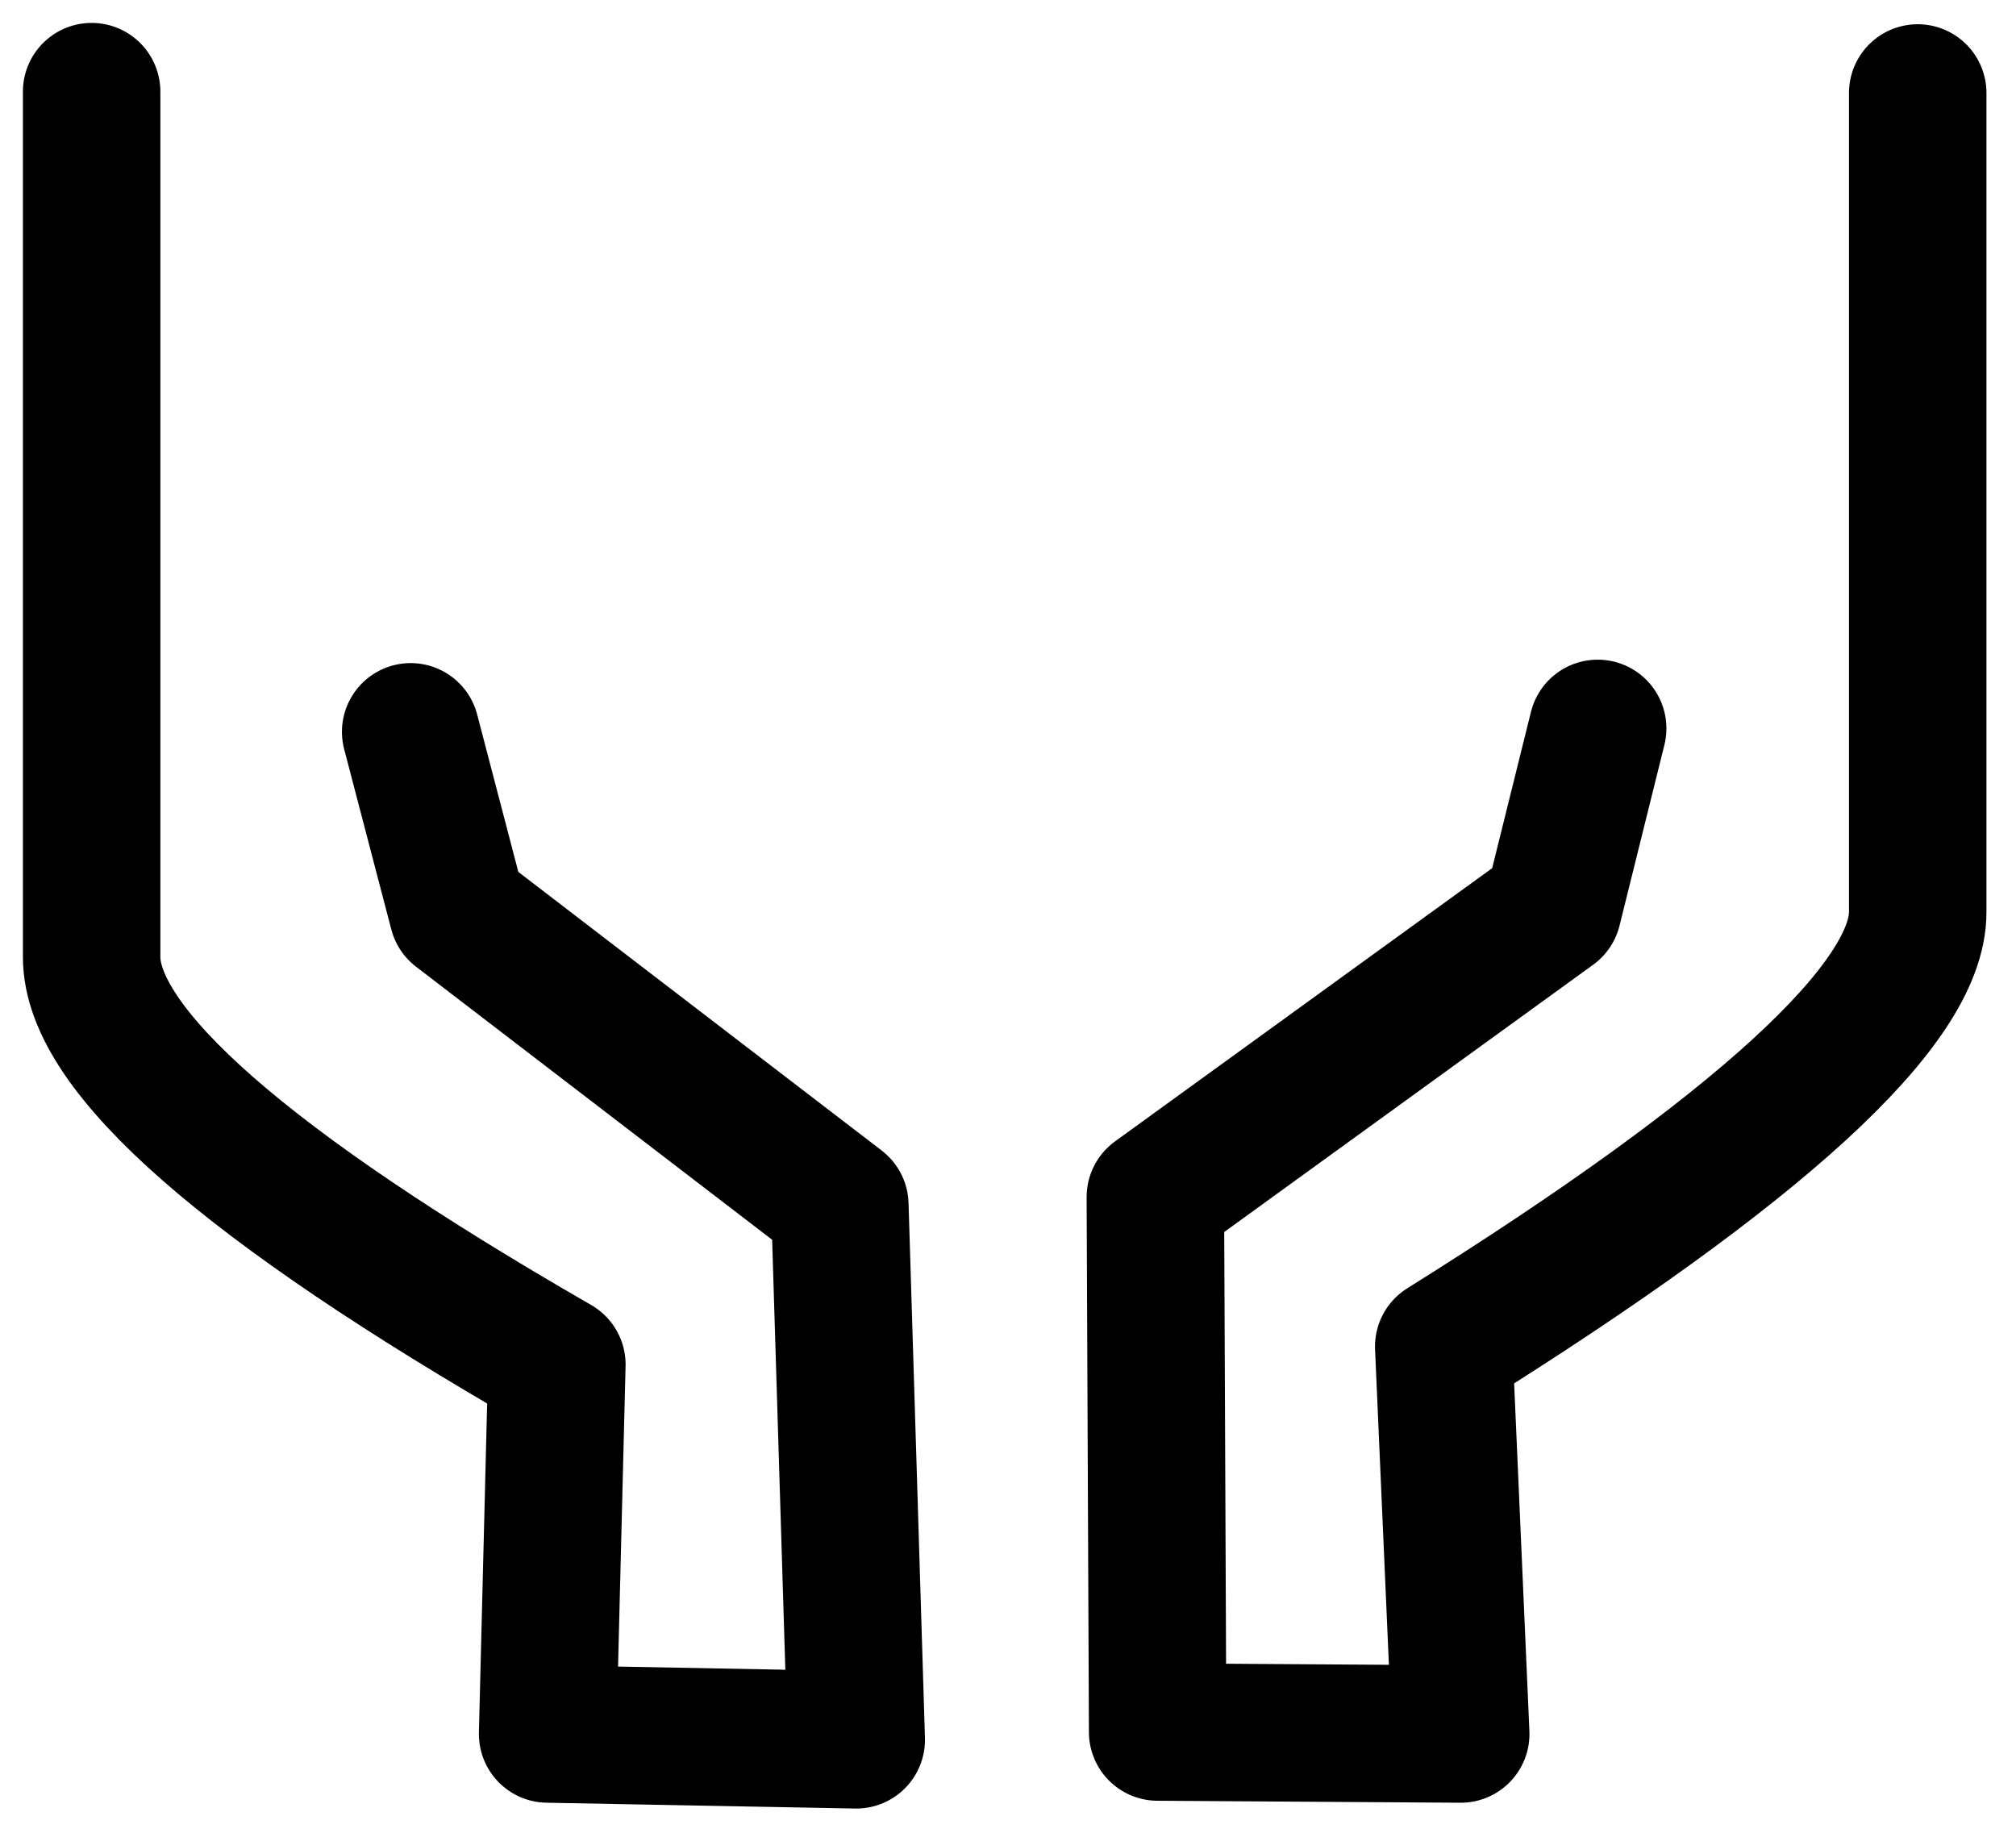 <svg width="44" height="40" viewBox="0 0 44 40" fill="none" xmlns="http://www.w3.org/2000/svg">
<path d="M34.87 15.897L33.891 19.841L25.216 26.125L25.266 37.801L31.881 37.844L31.51 29.388C38.407 25.075 41.855 21.915 41.855 19.907C41.855 17.9 41.855 12.605 41.855 2.029M8.963 15.972L9.992 19.907L18.33 26.3L18.688 37.971L11.952 37.844L12.154 29.781C5.385 25.887 2 22.922 2 20.885C2 18.848 2 13.218 2 2" stroke="black" stroke-width="3" stroke-linecap="round" stroke-linejoin="round"/>
</svg>
